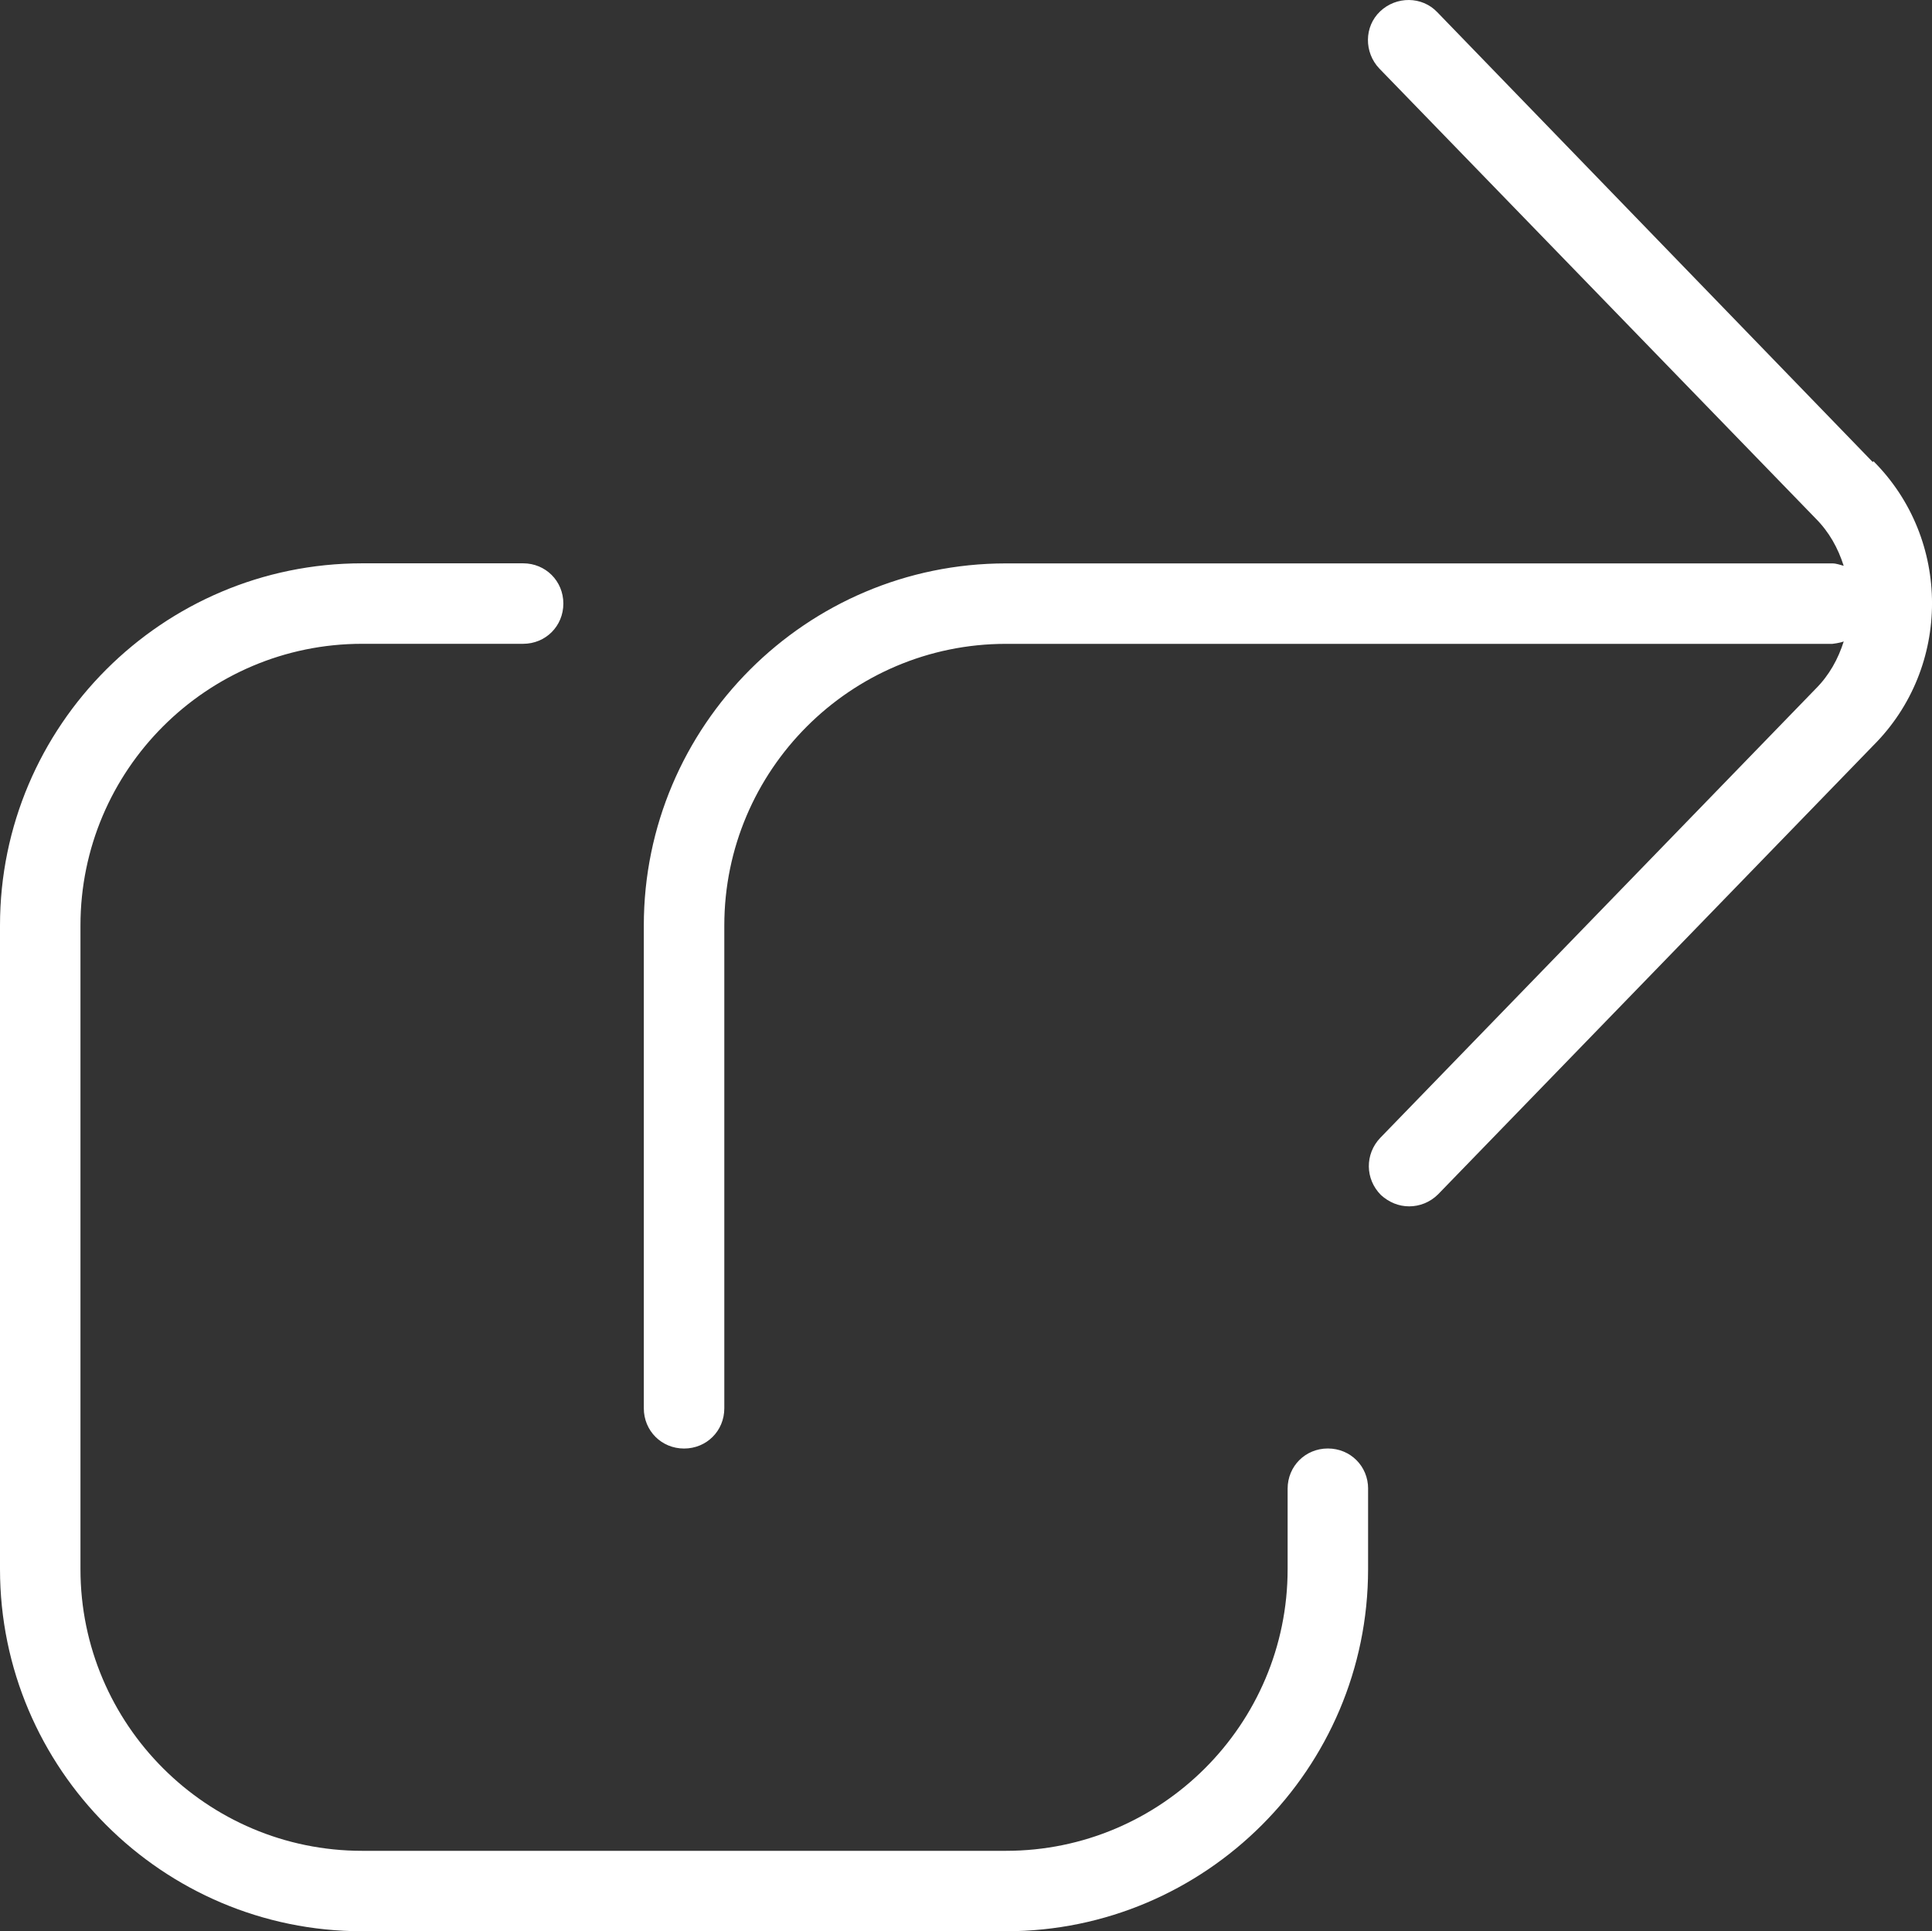 <?xml version="1.0" encoding="UTF-8"?>
<svg id="Layer_1" data-name="Layer 1" xmlns="http://www.w3.org/2000/svg" viewBox="0 0 512.16 512.03">
  <rect x="0" y="0" width="512.16" height="512.03" fill="#333333" stroke="none"/>
  <defs>
    <style>
      .cls-1 {
        fill: #fff;
      }
    </style>
  </defs>
  <path class="cls-1" d="M362.67,394.69v21.33c0,52.91-43.09,96-96,96H96c-52.91,0-96-43.09-96-96v-170.67c0-52.91,43.09-96,96-96h42.67c5.97,0,10.67,4.69,10.67,10.67s-4.69,10.67-10.67,10.67h-42.67c-41.17,0-74.67,33.49-74.67,74.67v170.67c0,41.17,33.49,74.67,74.67,74.67h170.67c41.17,0,74.67-33.49,74.67-74.67v-21.33c0-5.97,4.69-10.67,10.67-10.67s10.67,4.69,10.67,10.67ZM496.43,122.48L381.01,3.23c-4.05-4.27-10.88-4.27-15.15-.21-4.27,4.05-4.27,10.88-.21,15.15l115.63,119.25c3.63,3.63,5.97,7.89,7.47,12.59-.85-.21-1.92-.64-2.99-.64h-219.09c-52.91,0-96,43.09-96,96v128c0,5.97,4.69,10.67,10.67,10.67s10.67-4.69,10.67-10.67v-128c0-41.17,33.49-74.67,74.67-74.67h219.09s1.92-.21,2.99-.64c-1.49,4.69-3.84,8.96-7.47,12.59l-115.41,119.04c-4.05,4.27-4.05,10.88.21,15.15,2.13,1.92,4.69,2.99,7.47,2.99s5.55-1.07,7.68-3.2l115.41-119.04c20.69-20.69,20.69-54.61,0-75.31l-.21.21Z"/>
</svg>